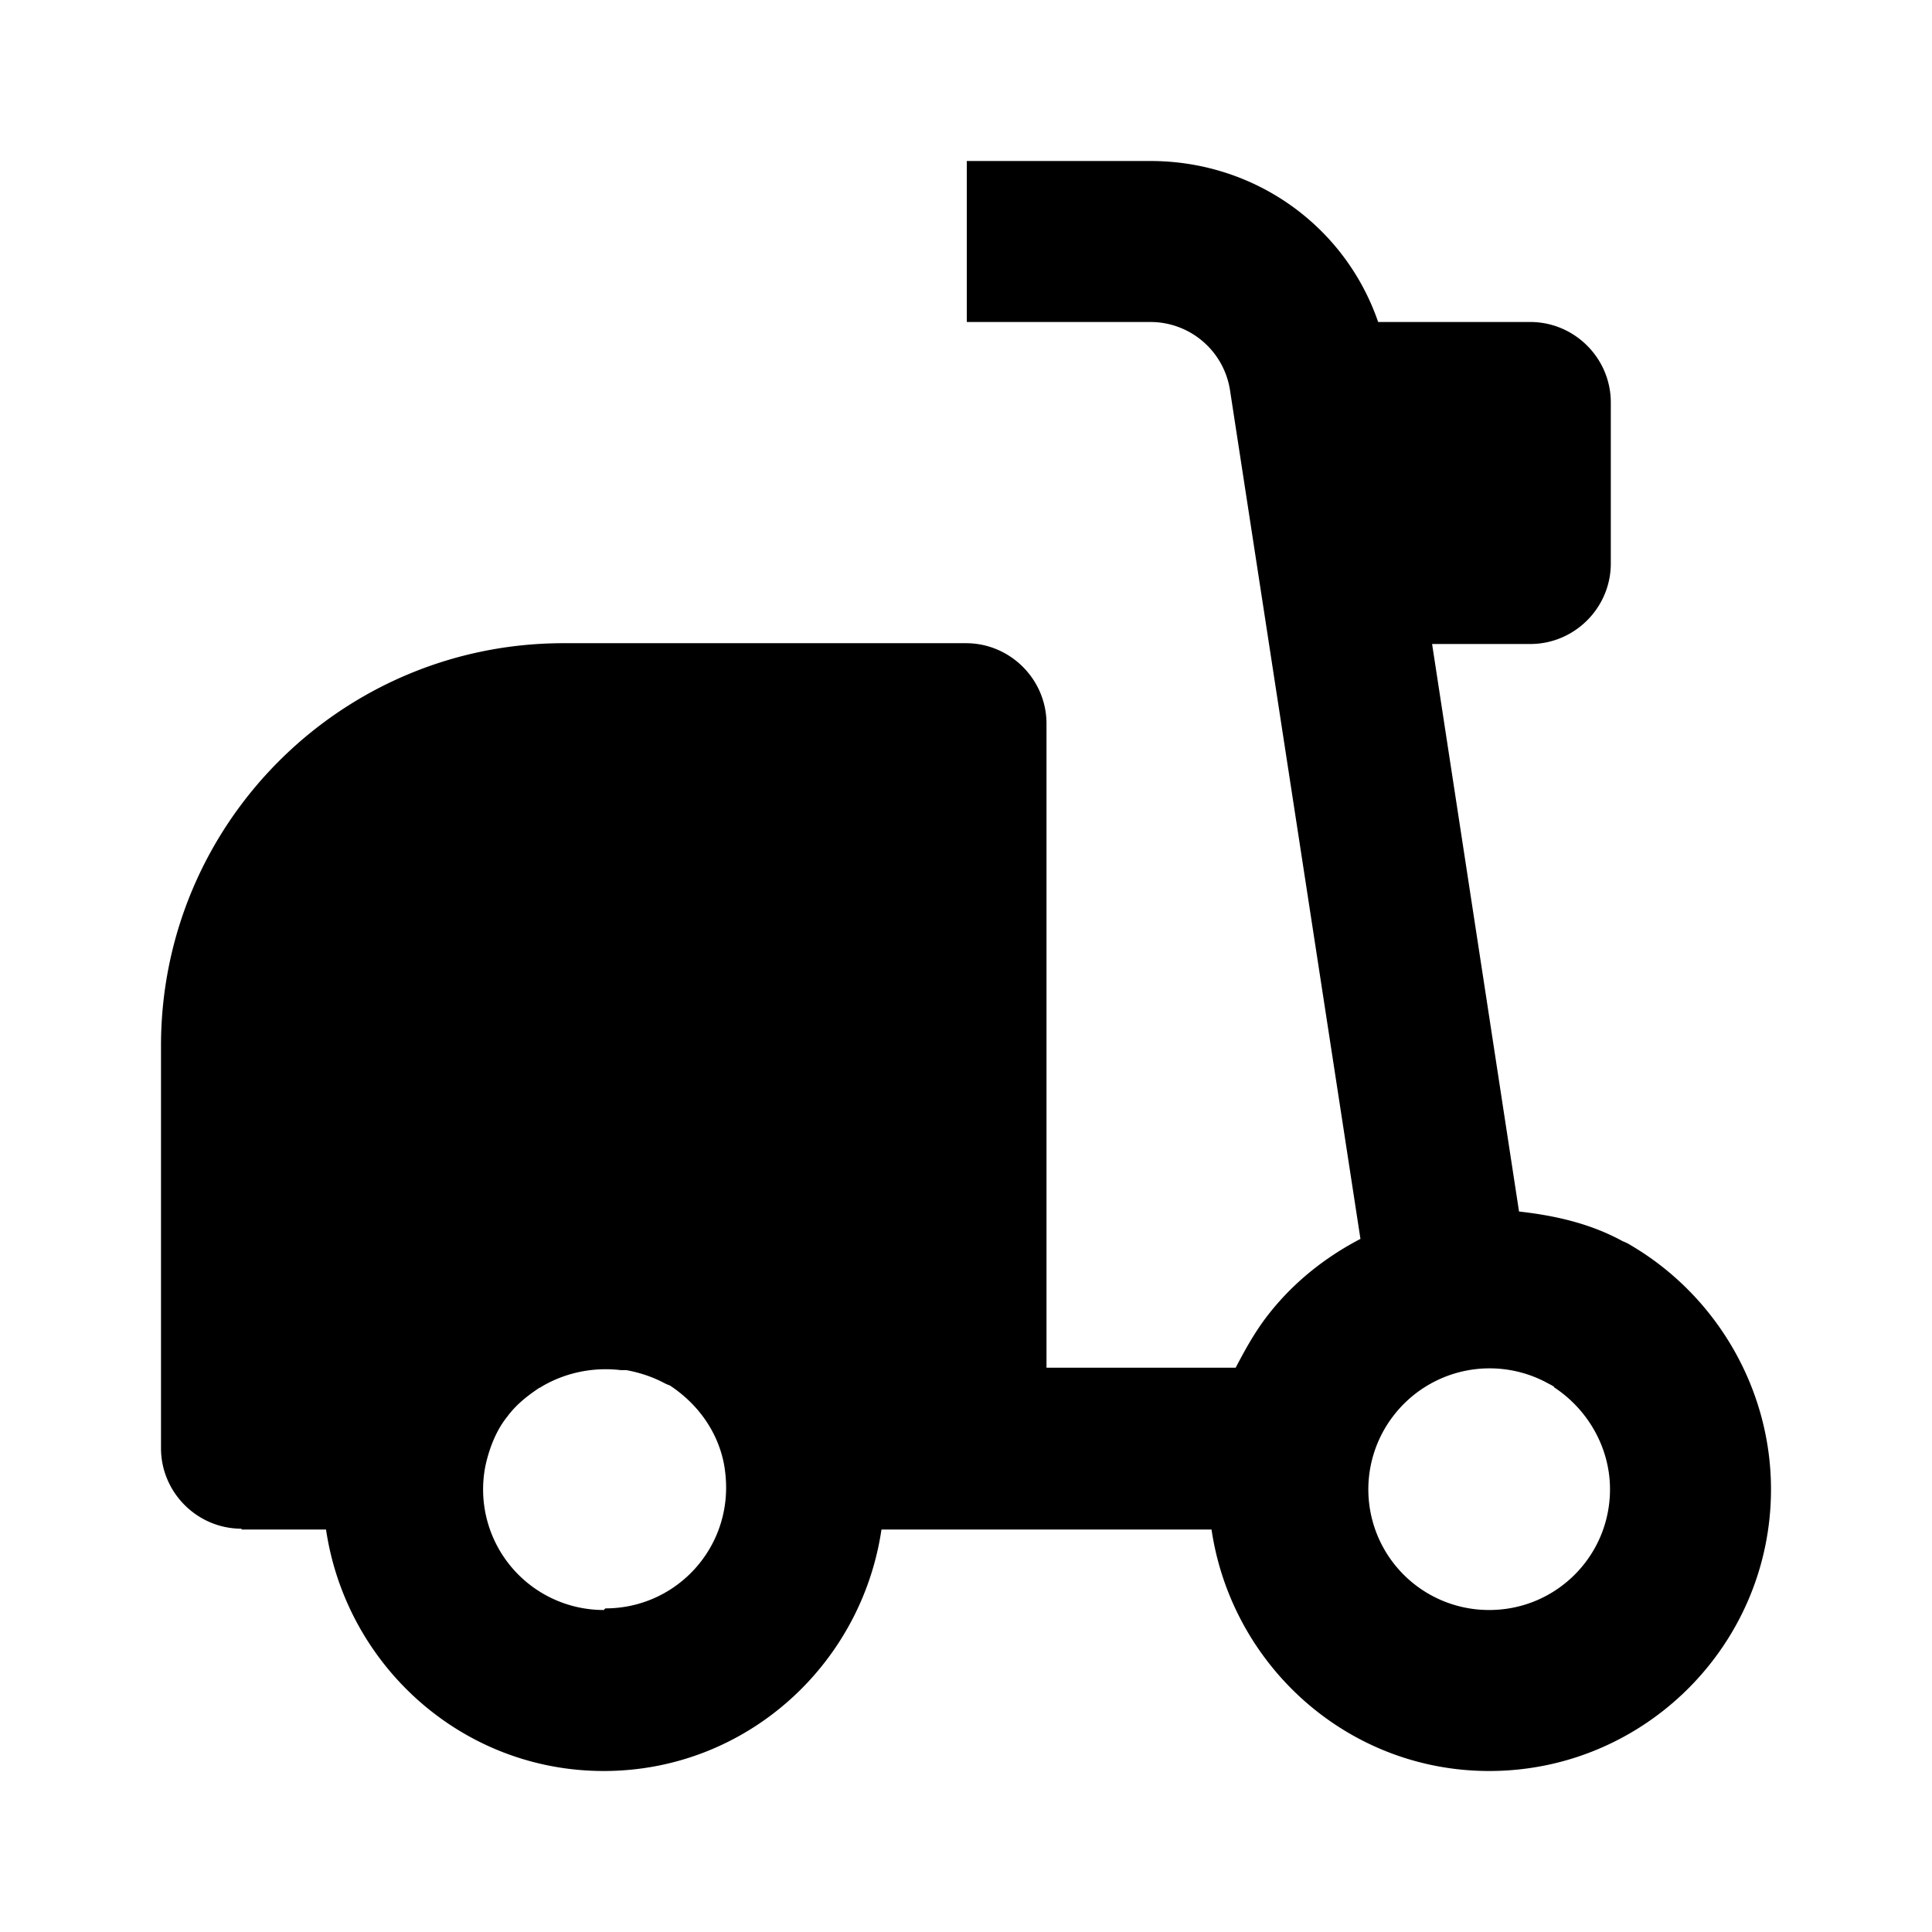 <svg xmlns="http://www.w3.org/2000/svg" width="24" height="24"><!--Boxicons v3.0 https://boxicons.com | License  https://docs.boxicons.com/free--><path d="M3 19h1.05c.25 1.69 1.69 3 3.45 3s3.2-1.31 3.45-3h4.1c.25 1.69 1.69 3 3.45 3 1.93 0 3.5-1.57 3.5-3.5 0-1.24-.67-2.4-1.74-3.03a.5.5 0 0 0-.1-.05c-.4-.22-.84-.32-1.29-.37L17.79 8h1.22c.55 0 1-.45 1-1V5c0-.55-.45-1-1-1h-1.89c-.41-1.19-1.53-2-2.83-2h-2.28v2h2.28a1 1 0 0 1 .99.85l1.62 10.54c-.46.24-.87.57-1.19 1-.14.19-.25.39-.36.6H13v-8c0-.55-.45-1-1-1H7c-2.76 0-5 2.24-5 5v5c0 .55.45 1 1 1Zm16.3-1.77c.43.28.7.76.7 1.27 0 .83-.67 1.5-1.5 1.5a1.498 1.498 0 0 1-1.2-2.4 1.506 1.506 0 0 1 1.94-.41c.02.01.04.02.07.04ZM7.5 20a1.498 1.498 0 0 1-1.47-1.79c.05-.23.14-.45.27-.61.11-.15.25-.26.4-.36 0 0 .01 0 .02-.01.3-.18.65-.25.99-.21h.07c.16.03.32.08.47.16.02.01.04.02.07.03.35.23.59.57.67.96.02.1.03.21.03.31 0 .83-.67 1.5-1.5 1.5Z"/></svg>
